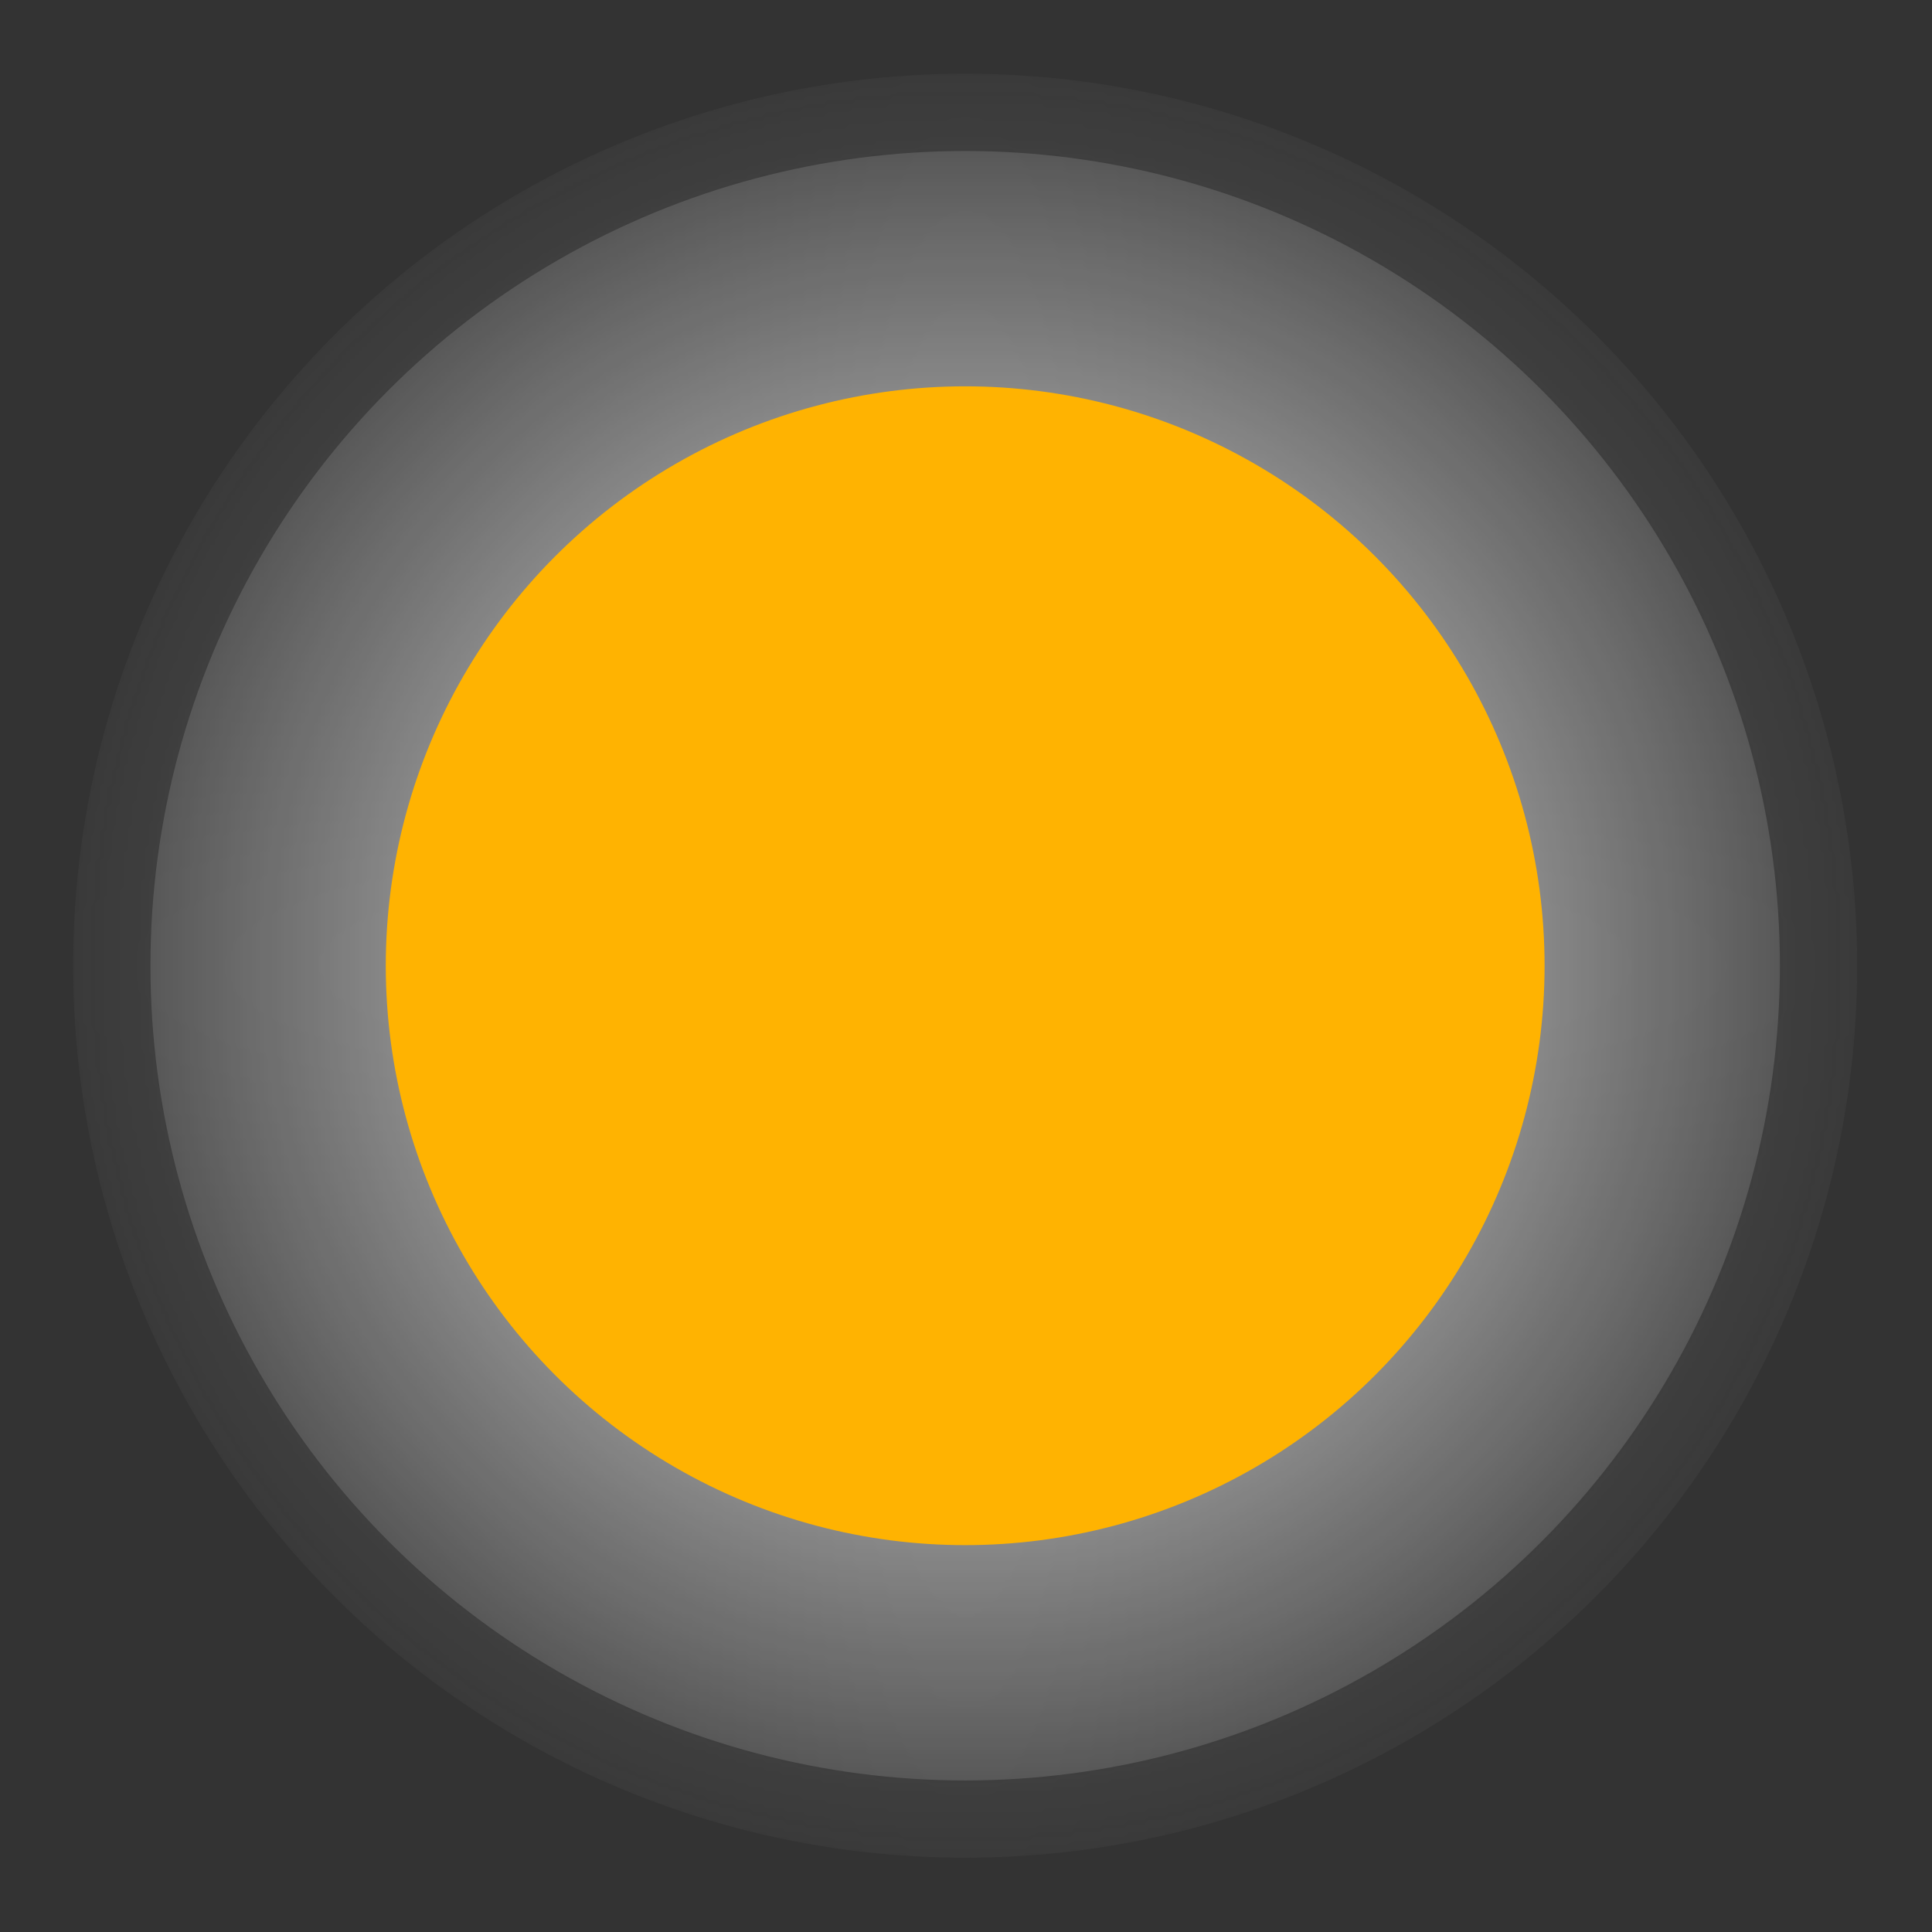 <?xml version="1.0" encoding="utf-8"?>
<svg viewBox="627.886 42.629 500 500" xmlns="http://www.w3.org/2000/svg">
  <rect x="627.886" y="42.629" width="500" height="500" fill="#333333" stroke="none"/>
  <defs>
    <radialGradient gradientUnits="userSpaceOnUse" cx="908.97" cy="316.607" r="178.952" id="gradient-0" gradientTransform="matrix(1.365, 0, 0, 1.365, -364.642, -145.238)" spreadMethod="pad">
      <stop offset="0" style="stop-color: rgb(172, 172, 172);"/>
      <stop offset="1" style="stop-opacity: 0; stop-color: rgb(171, 171, 171);"/>
    </radialGradient>
    <mask id="mask-0">
      <ellipse style="fill-rule: nonzero; fill: url(#gradient-0); paint-order: fill;" cx="875.888" cy="286.856" rx="244.228" ry="244.228">
        <title>shadow</title>
      </ellipse>
    </mask>
  </defs>
  <g transform="matrix(1.065, 0, 0, 1.065, -55.148, -12.942)" style="">
    <ellipse style="fill: rgb(250, 250, 250); stroke: rgb(112, 112, 112); stroke-width: 18.775px; mask: url(#mask-0); mix-blend-mode: exclusion;" cx="875.888" cy="286.856" rx="207.371" ry="207.371">
      <title>outer</title>
    </ellipse>
    <ellipse style="fill: rgb(255, 179, 1);" cx="875.888" cy="286.856" rx="140.798" ry="140.798">
      <title>inner</title>
    </ellipse>
  </g>
</svg>